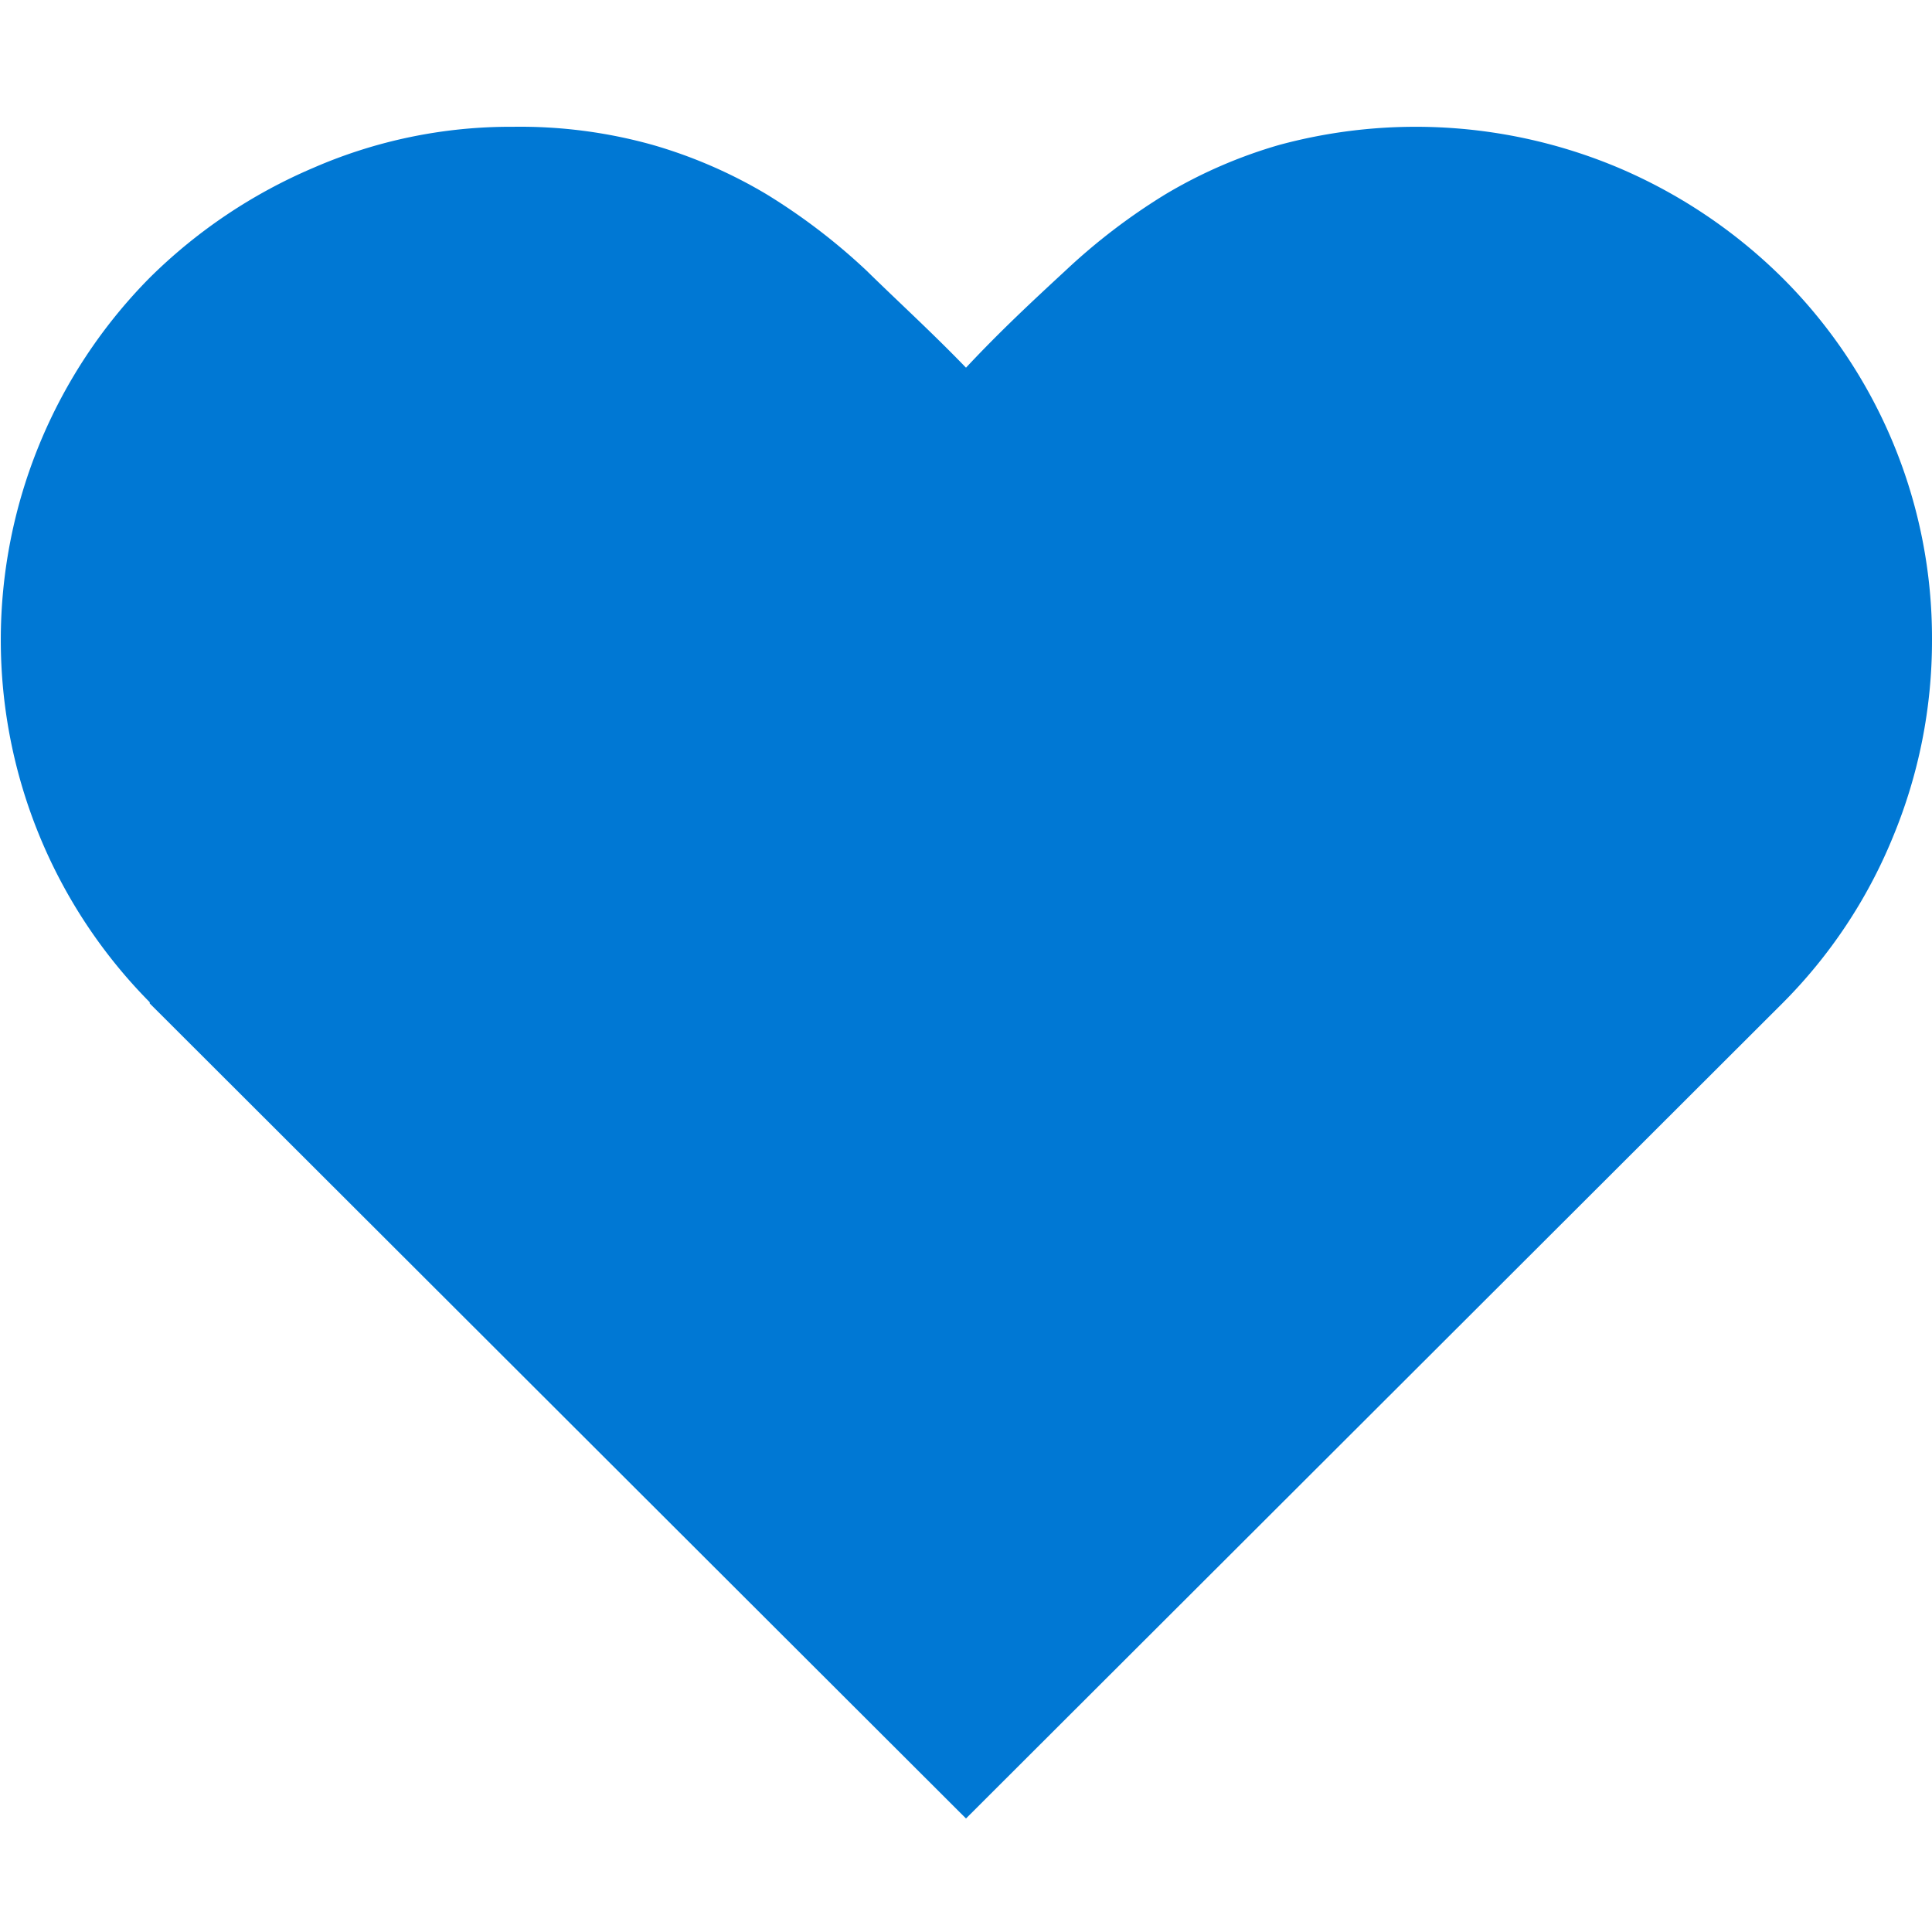 <svg id="ArrowUp" xmlns="http://www.w3.org/2000/svg" viewBox="0 0 32 32"><defs><style>.cls-1{fill:#0078d4;}</style></defs><title>FavoriteHeartLove-blue</title><path class="cls-1" d="M2.48,16.62,16,30.12l13.52-13.5a8.38,8.38,0,0,0,1.83-2.75A8.48,8.48,0,0,0,32,10.6a8.42,8.42,0,0,0-2.48-6,8.67,8.67,0,0,0-2.71-1.82,8.65,8.65,0,0,0-5.62-.38,8,8,0,0,0-1.89.82,10.17,10.17,0,0,0-1.65,1.26c-.53.49-1.08,1-1.65,1.61C15.43,5.5,14.88,5,14.35,4.48A10.17,10.17,0,0,0,12.7,3.22a8,8,0,0,0-1.89-.82A8.14,8.14,0,0,0,8.5,2.1a8.17,8.17,0,0,0-3.31.68A8.67,8.67,0,0,0,2.48,4.6a8.53,8.53,0,0,0,0,12Z"/></svg>
